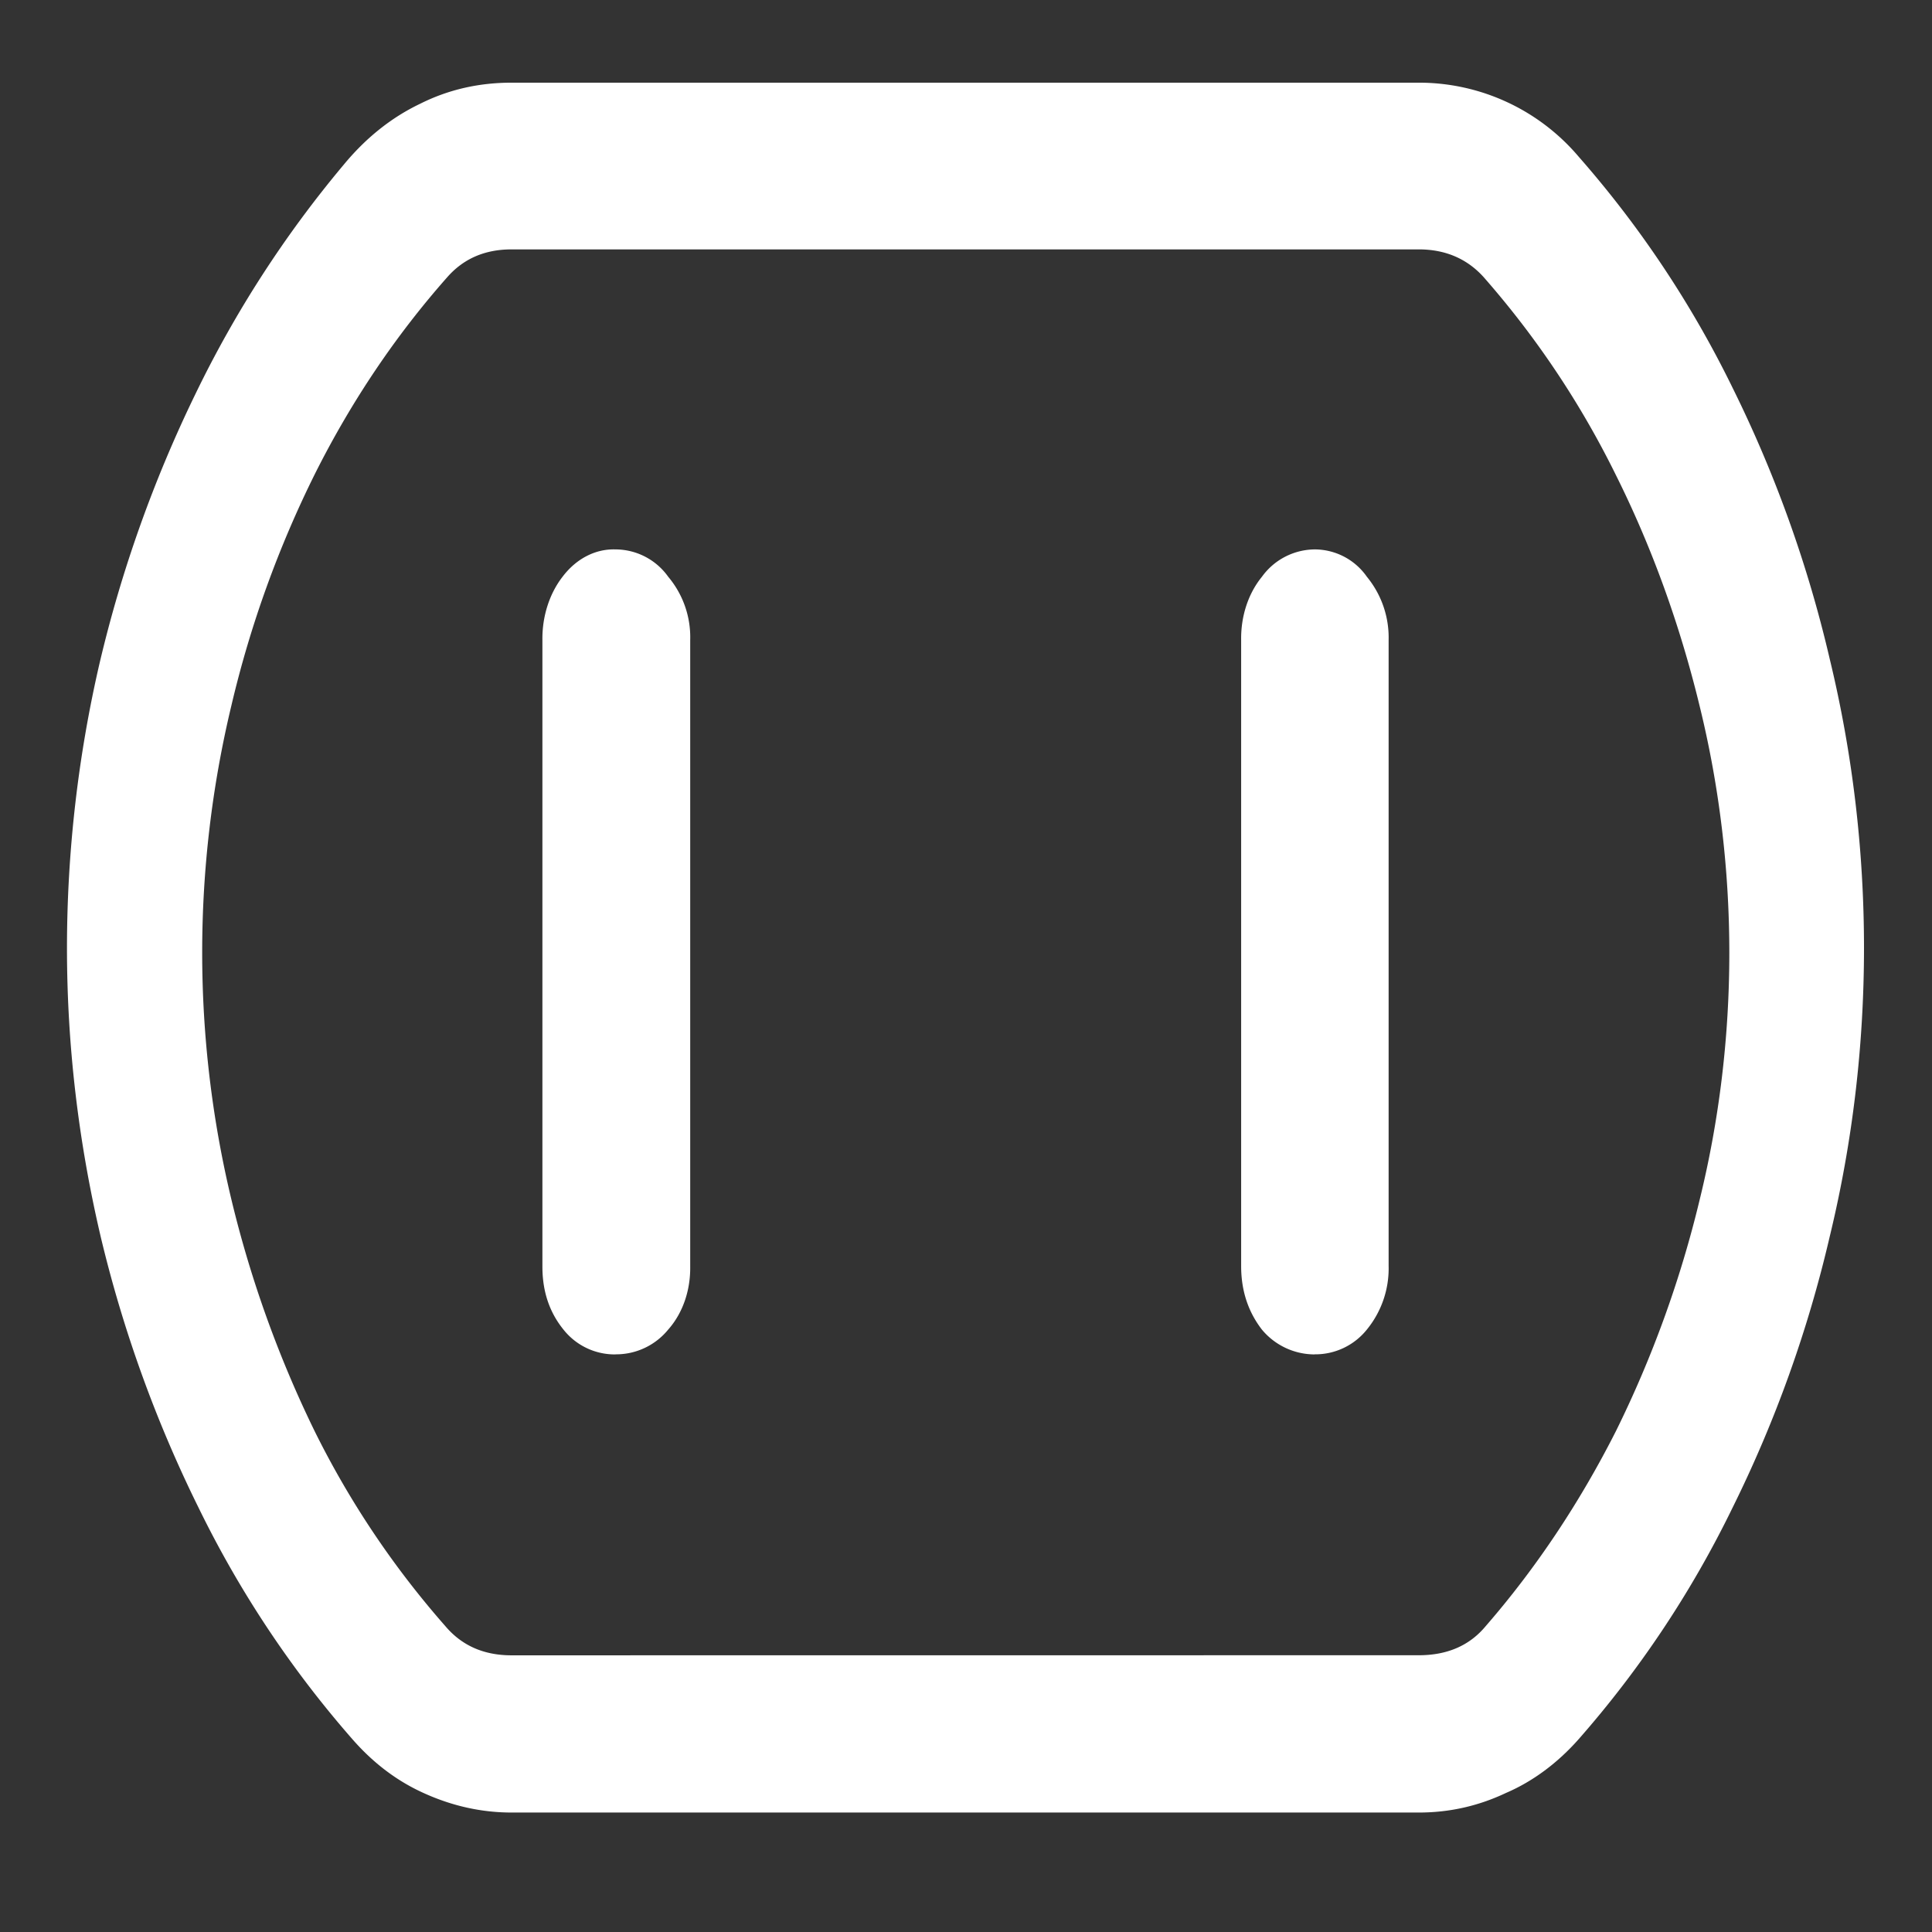 <svg xmlns="http://www.w3.org/2000/svg" width="24" height="24"><rect width="100%" height="100%" fill="#333333" stroke="none"/><path style="stroke:none;fill-rule:nonzero;fill:#fff;fill-opacity:1" d="M6.355 22.516h11.27c.383 0 .742-.082 1.082-.243.336-.144.645-.375.906-.671a12.901 12.901 0 0 0 1.907-2.868 15.494 15.494 0 0 0 1.21-3.375c.567-2.34.567-4.828 0-7.171a15.494 15.494 0 0 0-1.21-3.376 12.966 12.966 0 0 0-1.907-2.863 2.6 2.6 0 0 0-1.988-.922H6.355c-.398 0-.777.082-1.136.262-.36.172-.676.426-.95.758a13.727 13.727 0 0 0-1.843 2.851 16.036 16.036 0 0 0-1.188 3.336 15.726 15.726 0 0 0-.406 3.543c0 1.2.14 2.395.418 3.582a15.932 15.932 0 0 0 1.219 3.375 13.038 13.038 0 0 0 1.906 2.868c.258.296.555.523.895.675.347.157.71.239 1.085.239Zm0-1.953c-.347 0-.62-.122-.824-.364a11.156 11.156 0 0 1-1.625-2.426 14.026 14.026 0 0 1-1.031-2.87 13.156 13.156 0 0 1 0-6.141 13.3 13.3 0 0 1 1.043-2.887c.45-.895 1-1.71 1.633-2.426.203-.234.469-.351.804-.351h11.27c.348 0 .625.129.832.375a11.248 11.248 0 0 1 1.617 2.43c.45.902.797 1.867 1.04 2.87.491 2 .491 4.13 0 6.13a13.711 13.711 0 0 1-1.04 2.874c-.449.887-.992 1.703-1.617 2.422-.2.242-.477.363-.832.363Zm1.29-3.739a.835.835 0 0 0 .656-.308c.18-.203.277-.485.273-.782V7.95a1.166 1.166 0 0 0-.273-.785.806.806 0 0 0-.656-.34c-.25-.008-.489.117-.657.34-.164.211-.254.496-.25.785v7.785c0 .313.09.57.262.782a.812.812 0 0 0 .645.308Zm8.687 0a.82.82 0 0 0 .648-.308 1.2 1.2 0 0 0 .27-.79V7.95a1.19 1.19 0 0 0-.27-.785.792.792 0 0 0-.648-.34.817.817 0 0 0-.656.34c-.172.211-.262.492-.258.785v7.778c0 .304.086.566.258.789a.853.853 0 0 0 .656.308Zm0 0"/></svg>